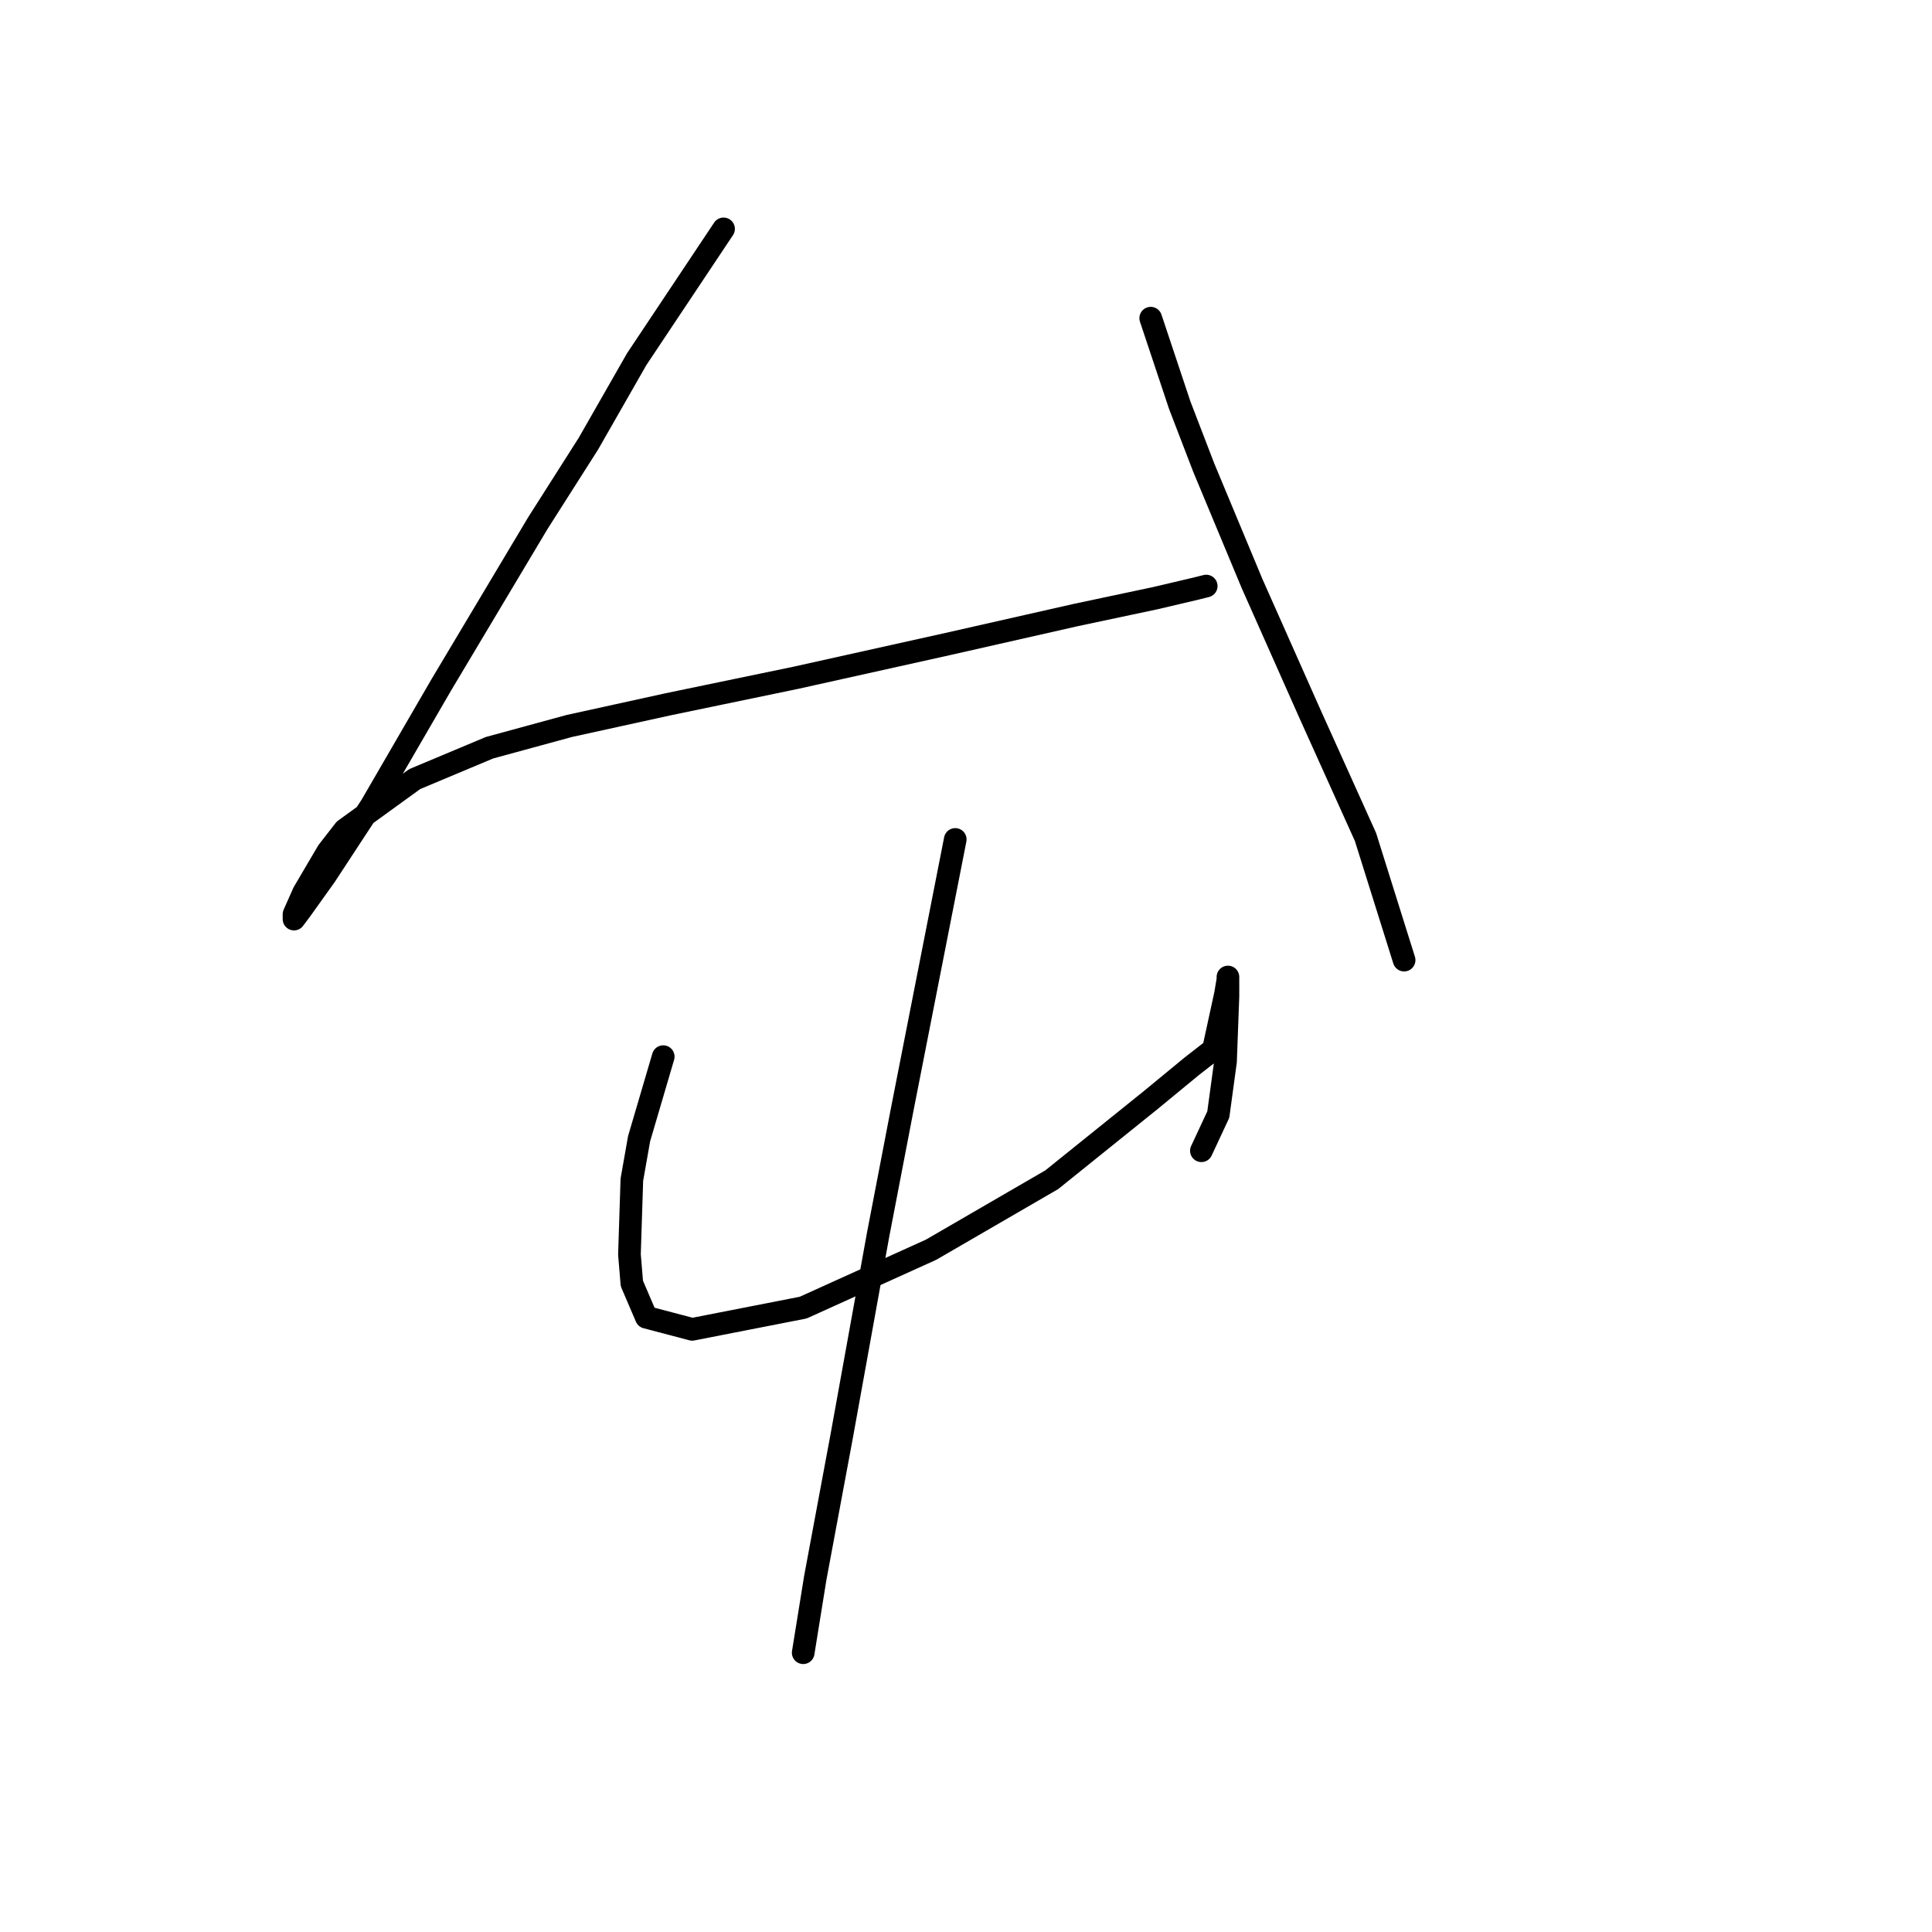 <?xml version="1.0" standalone="no"?>
    <svg width="256" height="256" xmlns="http://www.w3.org/2000/svg" version="1.1">
    <polyline stroke="black" stroke-width="3" stroke-linecap="round" fill="transparent" stroke-linejoin="round" points="95.877 30.327 90.121 38.961 84.365 47.595 77.969 58.787 71.254 69.34 58.463 90.765 49.19 106.753 43.114 116.027 39.916 120.503 38.957 121.783 38.957 121.143 40.236 118.265 43.434 112.829 45.672 109.951 54.946 103.236 64.858 99.079 75.411 96.201 88.522 93.323 105.47 89.805 125.615 85.328 142.563 81.491 153.116 79.253 158.552 77.974 159.831 77.654 159.831 77.654 " />
        <polyline stroke="black" stroke-width="3" stroke-linecap="round" fill="transparent" stroke-linejoin="round" points="152.476 42.159 154.395 47.915 156.314 53.671 159.511 61.985 165.907 77.334 173.581 94.602 180.936 110.91 186.053 127.219 186.053 127.219 " />
        <polyline stroke="black" stroke-width="3" stroke-linecap="round" fill="transparent" stroke-linejoin="round" points="87.882 140.01 86.283 145.446 84.684 150.882 83.725 156.318 83.405 166.231 83.725 170.068 85.644 174.545 91.719 176.144 106.429 173.266 123.377 165.591 139.366 156.318 152.476 145.766 157.913 141.289 160.79 139.05 162.389 131.696 162.709 129.777 162.709 129.457 162.709 132.015 162.389 140.649 161.43 147.684 159.192 152.481 159.192 152.481 " />
        <polyline stroke="black" stroke-width="3" stroke-linecap="round" fill="transparent" stroke-linejoin="round" points="126.575 111.23 123.057 129.137 119.54 147.045 116.342 163.673 111.545 190.214 108.028 209.081 106.429 218.994 106.429 218.994 " />
        </svg>